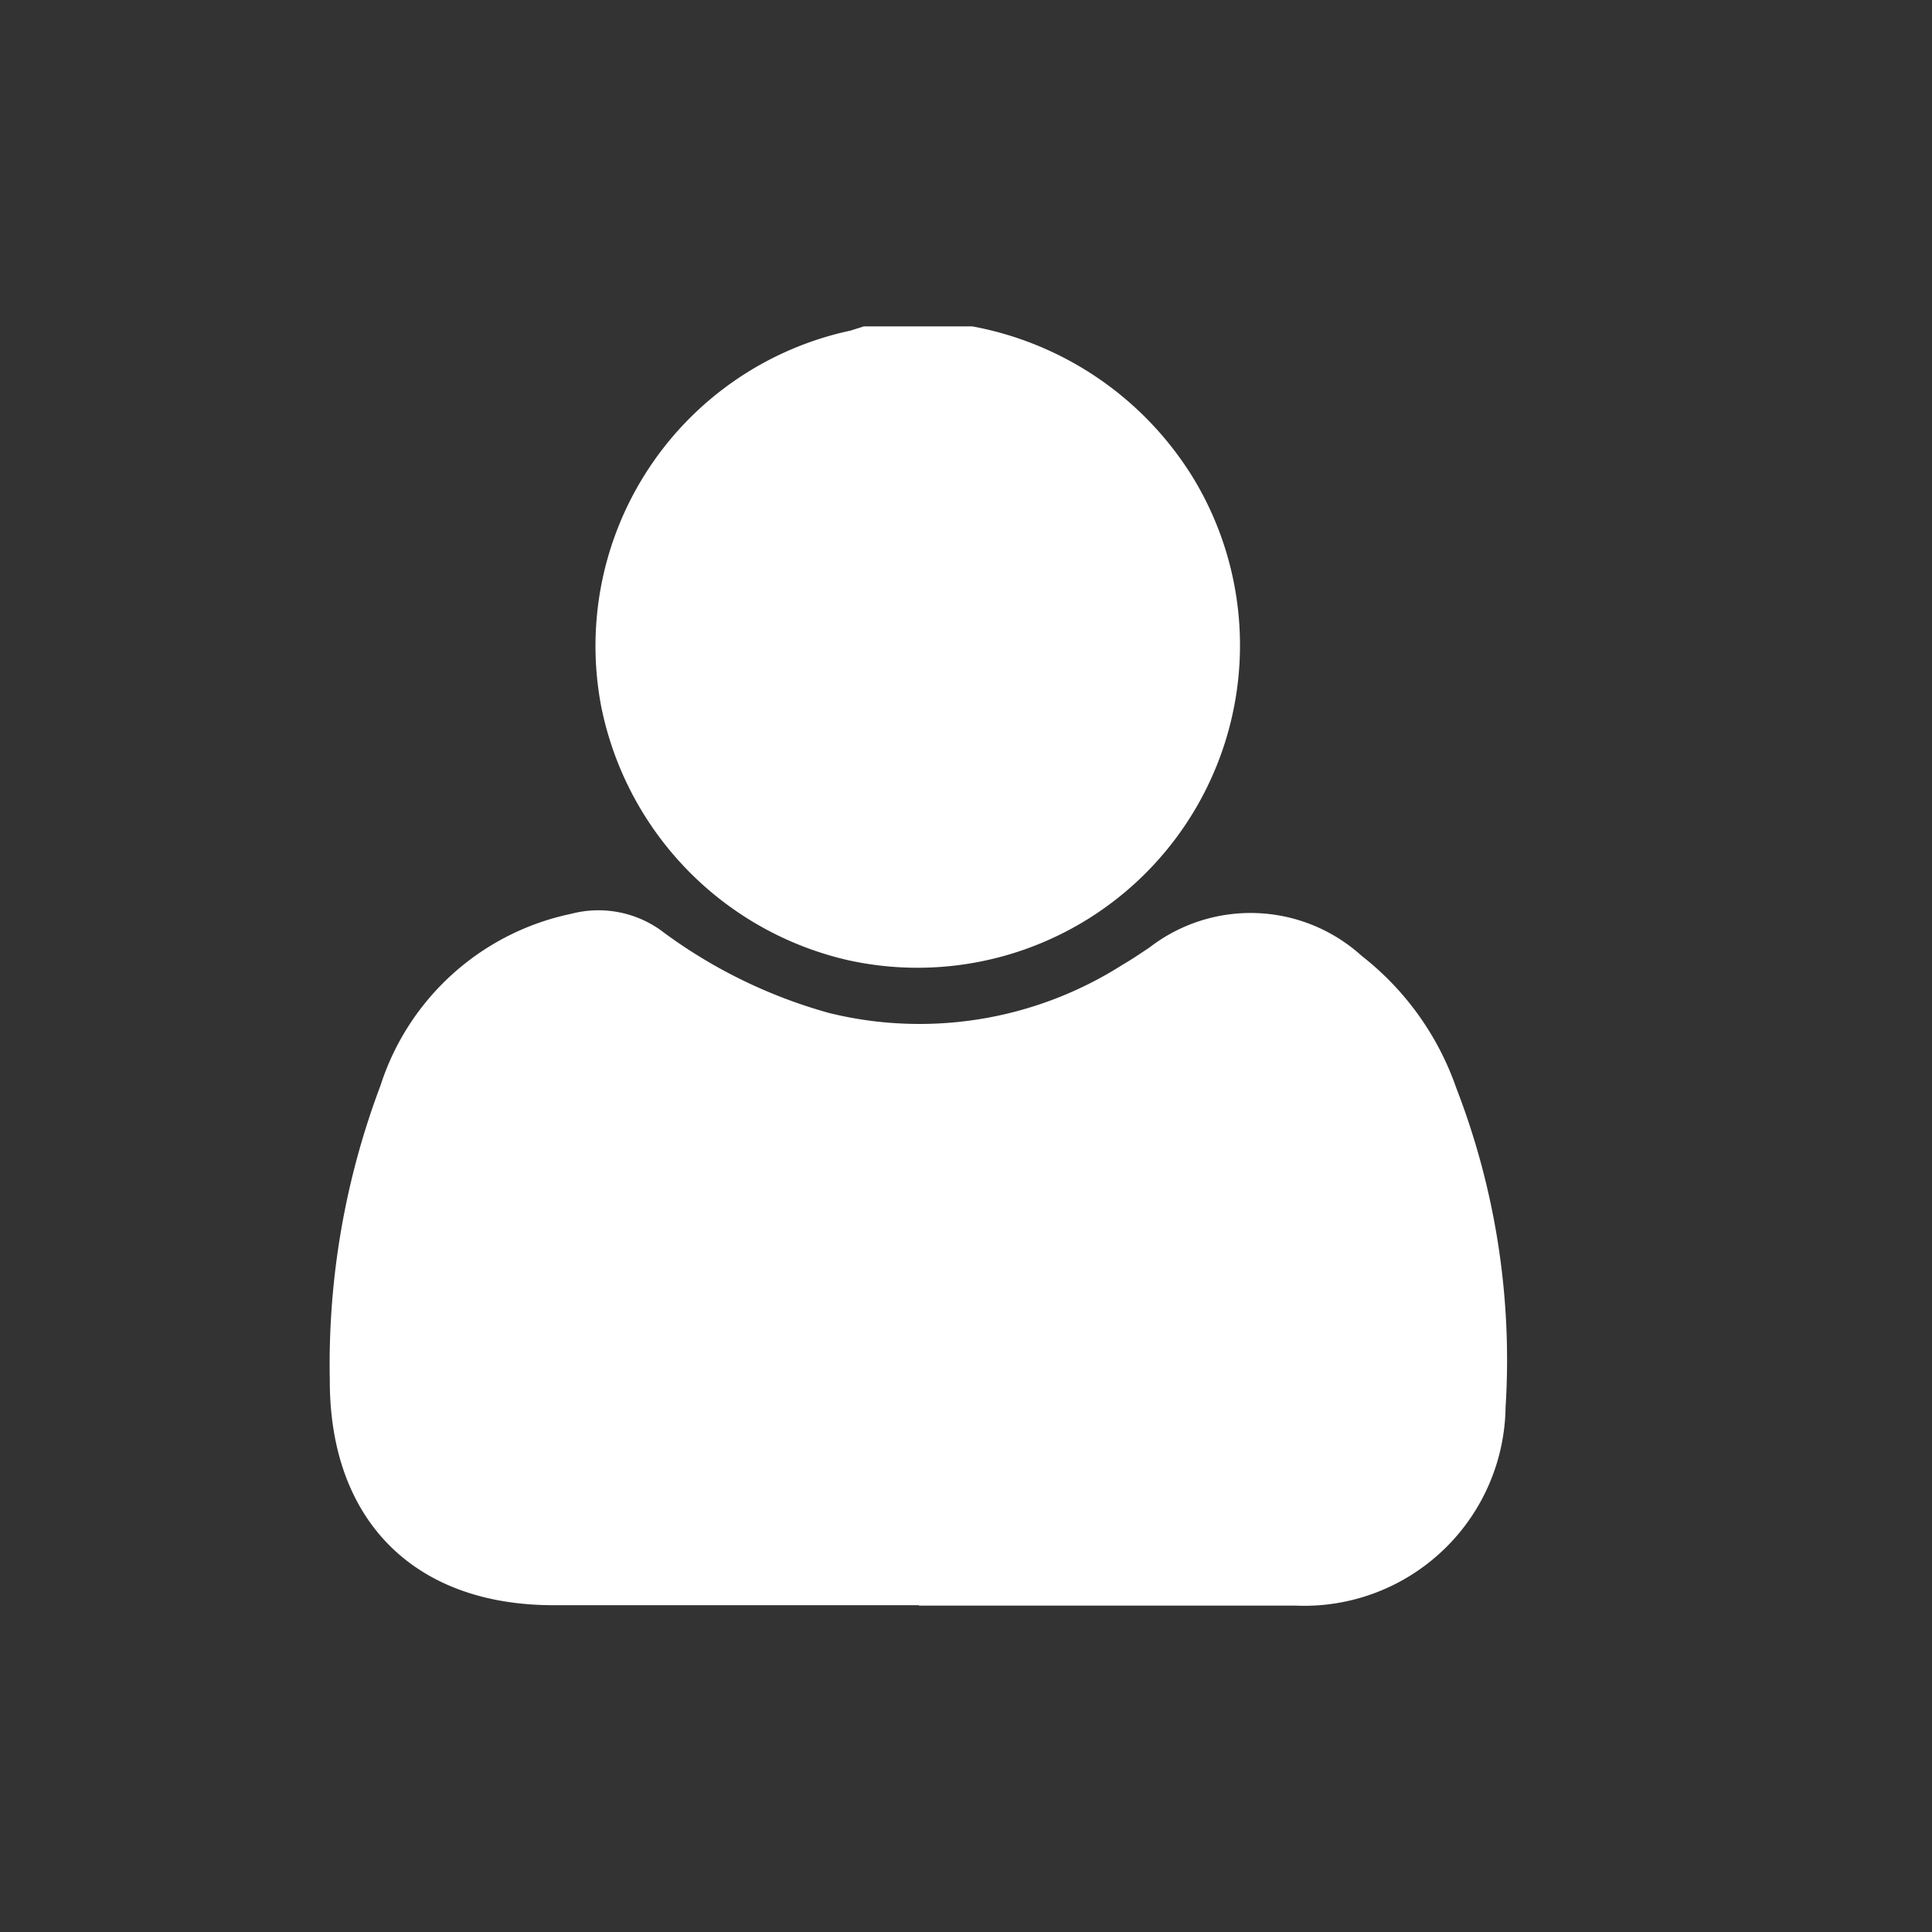 <svg id="Capa_1" data-name="Capa 1" fill="#fff" xmlns="http://www.w3.org/2000/svg" viewBox="0 0 44.99 44.99"><rect x="0" y="0" width="44.99" height="44.99" fill="#333333" stroke="none"/><path d="M22.64,7.6a7.67,7.67,0,0,1,5.17,3.57,7.51,7.51,0,0,1-8.06,11.19A7.59,7.59,0,0,1,14,16.45a7.51,7.51,0,0,1,5.8-8.75l.32-.1Z"/><path d="M21.4,37.38H12.89c-3.27,0-5.22-2-5.21-5.25a18.37,18.37,0,0,1,1.18-6.85,5.94,5.94,0,0,1,4.44-4,2.5,2.5,0,0,1,2.07.37,11.79,11.79,0,0,0,3.94,1.94,8.8,8.8,0,0,0,6.84-1.13c.21-.12.41-.26.61-.39a3.85,3.85,0,0,1,4.95.19,6.68,6.68,0,0,1,2.2,3.07,17.53,17.53,0,0,1,1.15,7.44,4.69,4.69,0,0,1-4.88,4.62c-2.92,0-5.85,0-8.78,0Z"/></svg>